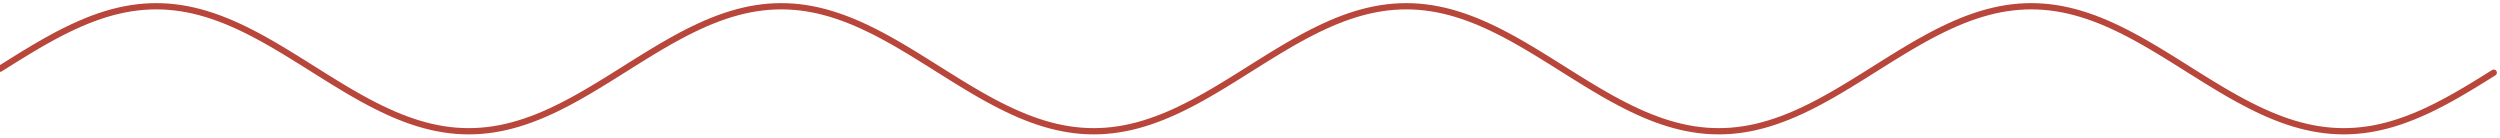 <svg width="400" height="22" viewBox="0 0 400 22" fill="none" xmlns="http://www.w3.org/2000/svg">
<path d="M0 11L1 10.372L2 9.747L3 9.126L4 8.513L5 7.91L6 7.319L7 6.742L8 6.182L9 5.642L10 5.122L11 4.626L12 4.155L13 3.71L14 3.295L15 2.91L16 2.557L17 2.237L18 1.952L19 1.702L20 1.489L21 1.314L22 1.177L23 1.079L24 1.02L25 1L26 1.02L27 1.079L28 1.177L29 1.314L30 1.489L31 1.702L32 1.952L33 2.237L34 2.557L35 2.91L36 3.295L37 3.71L38 4.155L39 4.626L40 5.122L41 5.642L42 6.182L43 6.742L44 7.319L45 7.91L46 8.513L47 9.126L48 9.747L49 10.372L50 11L51 11.628L52 12.253L53 12.874L54 13.487L55 14.09L56 14.681L57 15.258L58 15.818L59 16.358L60 16.878L61 17.374L62 17.846L63 18.29L64 18.705L65 19.09L66 19.443L67 19.763L68 20.048L69 20.298L70 20.511L71 20.686L72 20.823L73 20.921L74 20.98L75 21L76 20.98L77 20.921L78 20.823L79 20.686L80 20.511L81 20.298L82 20.048L83 19.763L84 19.443L85 19.09L86 18.705L87 18.29L88 17.846L89 17.374L90 16.878L91 16.358L92 15.818L93 15.258L94 14.681L95 14.09L96 13.487L97 12.874L98 12.253L99 11.628L100 11L101 10.372L102 9.747L103 9.126L104 8.513L105 7.91L106 7.319L107 6.742L108 6.182L109 5.642L110 5.122L111 4.626L112 4.155L113 3.71L114 3.295L115 2.91L116 2.557L117 2.237L118 1.952L119 1.702L120 1.489L121 1.314L122 1.177L123 1.079L124 1.02L125 1L126 1.02L127 1.079L128 1.177L129 1.314L130 1.489L131 1.702L132 1.952L133 2.237L134 2.557L135 2.91L136 3.295L137 3.71L138 4.155L139 4.626L140 5.122L141 5.642L142 6.182L143 6.742L144 7.319L145 7.91L146 8.513L147 9.126L148 9.747L149 10.372L150 11L151 11.628L152 12.253L153 12.874L154 13.487L155 14.09L156 14.681L157 15.258L158 15.818L159 16.358L160 16.878L161 17.374L162 17.846L163 18.29L164 18.705L165 19.09L166 19.443L167 19.763L168 20.048L169 20.298L170 20.511L171 20.686L172 20.823L173 20.921L174 20.98L175 21L176 20.98L177 20.921L178 20.823L179 20.686L180 20.511L181 20.298L182 20.048L183 19.763L184 19.443L185 19.09L186 18.705L187 18.29L188 17.846L189 17.374L190 16.878L191 16.358L192 15.818L193 15.258L194 14.681L195 14.09L196 13.487L197 12.874L198 12.253L199 11.628L200 11L201 10.372L202 9.747L203 9.126L204 8.513L205 7.91L206 7.319L207 6.742L208 6.182L209 5.642L210 5.122L211 4.626L212 4.155L213 3.71L214 3.295L215 2.91L216 2.557L217 2.237L218 1.952L219 1.702L220 1.489L221 1.314L222 1.177L223 1.079L224 1.02L225 1L226 1.02L227 1.079L228 1.177L229 1.314L230 1.489L231 1.702L232 1.952L233 2.237L234 2.557L235 2.91L236 3.295L237 3.71L238 4.155L239 4.626L240 5.122L241 5.642L242 6.182L243 6.742L244 7.319L245 7.91L246 8.513L247 9.126L248 9.747L249 10.372L250 11L251 11.628L252 12.253L253 12.874L254 13.487L255 14.09L256 14.681L257 15.258L258 15.818L259 16.358L260 16.878L261 17.374L262 17.846L263 18.29L264 18.705L265 19.09L266 19.443L267 19.763L268 20.048L269 20.298L270 20.511L271 20.686L272 20.823L273 20.921L274 20.98L275 21L276 20.98L277 20.921L278 20.823L279 20.686L280 20.511L281 20.298L282 20.048L283 19.763L284 19.443L285 19.09L286 18.705L287 18.29L288 17.846L289 17.374L290 16.878L291 16.358L292 15.818L293 15.258L294 14.681L295 14.09L296 13.487L297 12.874L298 12.253L299 11.628L300 11L301 10.372L302 9.747L303 9.126L304 8.513L305 7.91L306 7.319L307 6.742L308 6.182L309 5.642L310 5.122L311 4.626L312 4.155L313 3.71L314 3.295L315 2.91L316 2.557L317 2.237L318 1.952L319 1.702L320 1.489L321 1.314L322 1.177L323 1.079L324 1.02L325 1L326 1.02L327 1.079L328 1.177L329 1.314L330 1.489L331 1.702L332 1.952L333 2.237L334 2.557L335 2.91L336 3.295L337 3.71L338 4.155L339 4.626L340 5.122L341 5.642L342 6.182L343 6.742L344 7.319L345 7.91L346 8.513L347 9.126L348 9.747L349 10.372L350 11L351 11.628L352 12.253L353 12.874L354 13.487L355 14.09L356 14.681L357 15.258L358 15.818L359 16.358L360 16.878L361 17.374L362 17.846L363 18.29L364 18.705L365 19.09L366 19.443L367 19.763L368 20.048L369 20.298L370 20.511L371 20.686L372 20.823L373 20.921L374 20.98L375 21L376 20.98L377 20.921L378 20.823L379 20.686L380 20.511L381 20.298L382 20.048L383 19.763L384 19.443L385 19.09L386 18.705L387 18.29L388 17.846L389 17.374L390 16.878L391 16.358L392 15.818L393 15.258L394 14.681L395 14.09L396 13.487L397 12.874L398 12.253L399 11.628" stroke="#B8463A" stroke-miterlimit="10" stroke-linecap="round" stroke-linejoin="round"/>
</svg>
